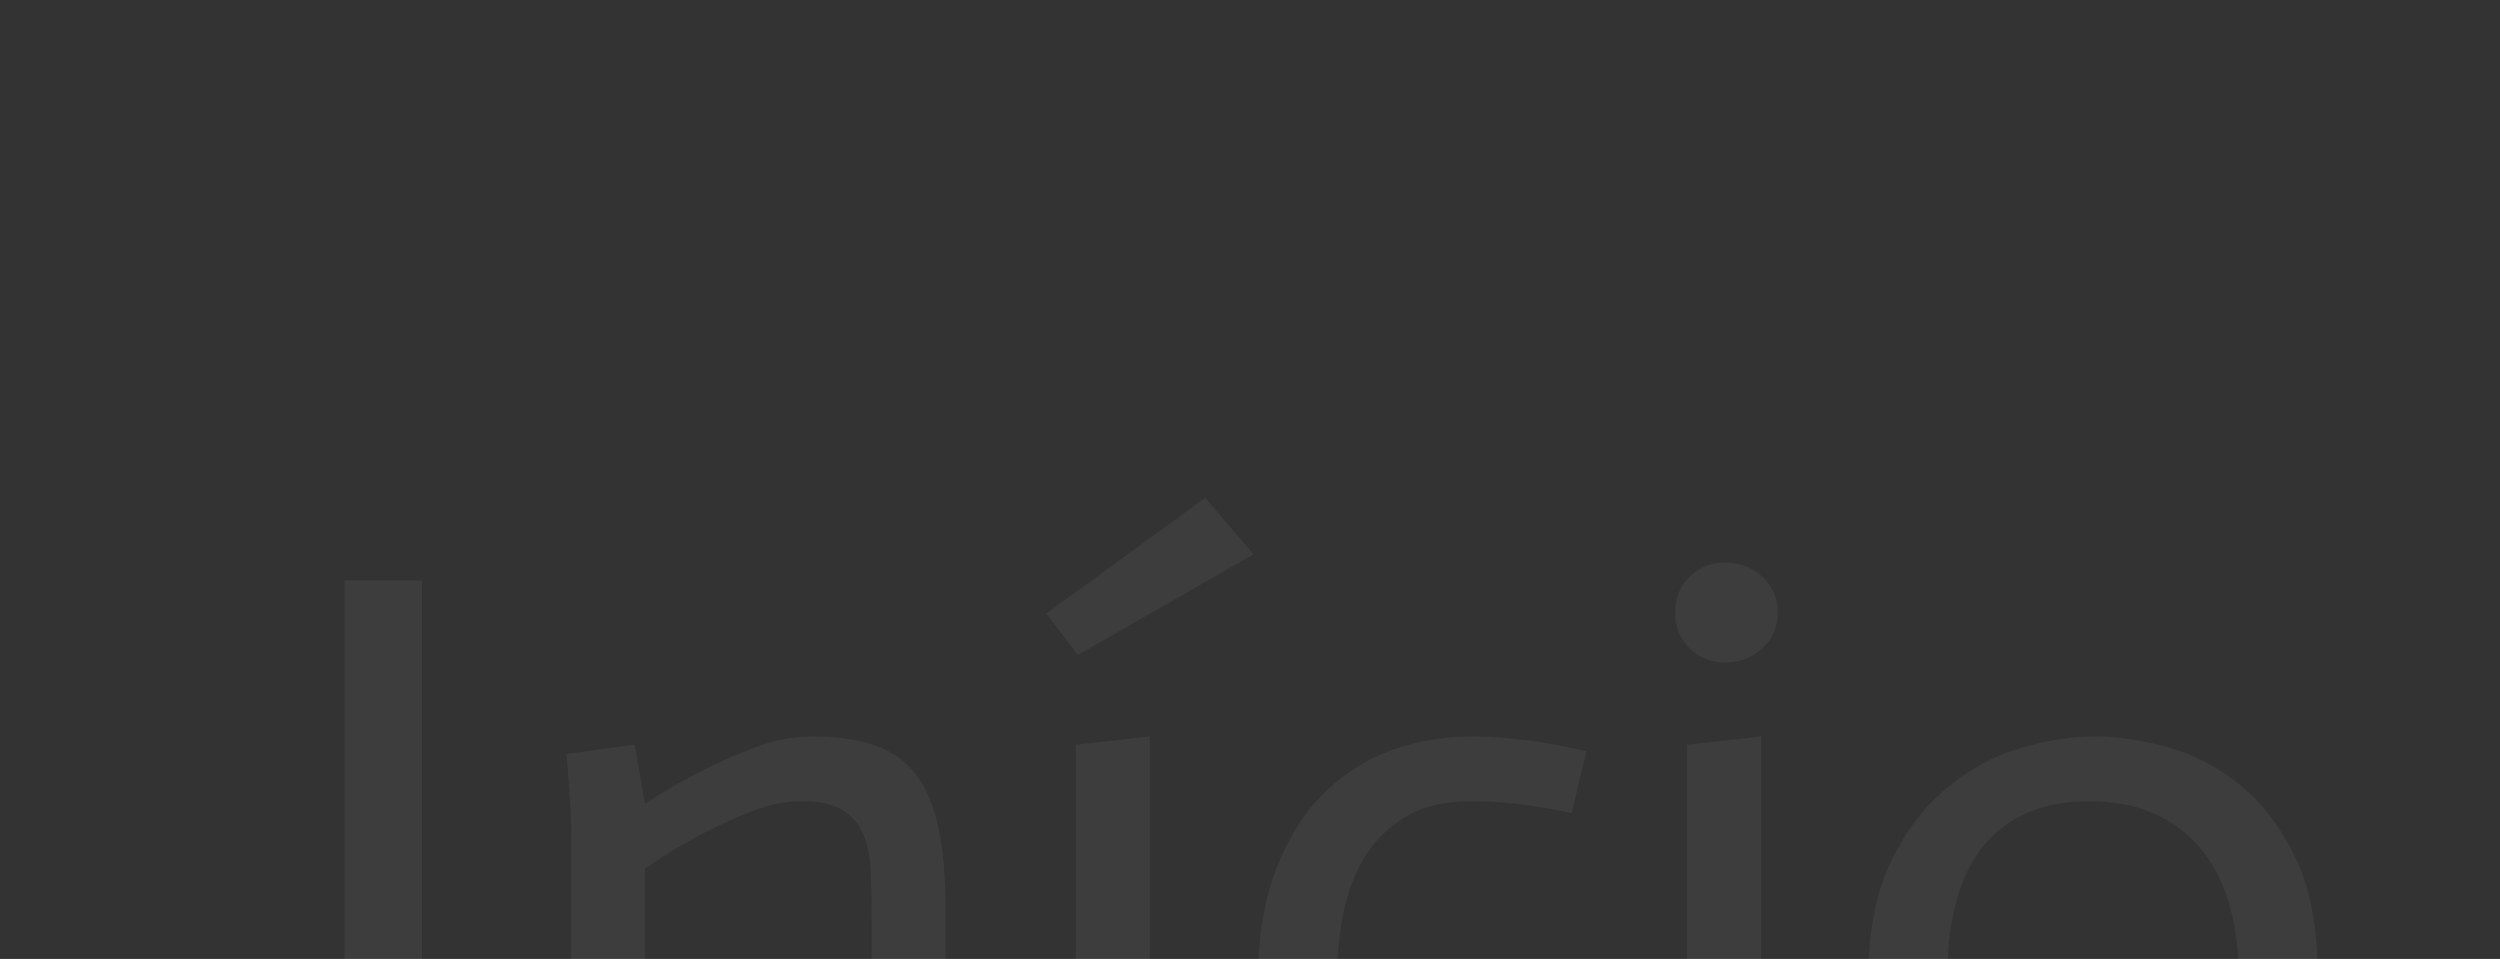 <?xml version="1.0" encoding="utf-8"?>
<svg xmlns="http://www.w3.org/2000/svg" style="margin: auto; background: rgba(0, 0, 0, 0) none repeat scroll 0% 0%; display: block; shape-rendering: auto;" width="73" height="28" preserveAspectRatio="xMidYMid">
<rect width="100%" height="100%" fill="#333333" stroke="none"/>
<style type="text/css">
  text {
    text-anchor: middle; font-size: 27px; opacity: 0;
  }
</style>
<g style="transform-origin:36.5px 14px;transform:scale(1)">
<g transform="translate(36.5,14)">
  <g transform="translate(0,0)"><g class="path" style="transform: matrix(1, 0, 0, 1, 0, 14.925); opacity: 0.05; transform-origin: -25.307px -2.775px 0px; animation: 1s linear 0s 1 normal forwards running float-btt-in-c244da0a-5b19-4fb9-b4d8-942489fc9f75;"><path d="M2.38 0L2.38-18.41L4.64-18.41L4.64 0L2.38 0" fill="#ffffff" stroke="none" stroke-width="none" transform="translate(-28.817,6.43)" style="fill: rgb(255, 255, 255);"></path></g><g class="path" style="transform: matrix(1, 0, 0, 1, 0, 14.925); opacity: 0.05; transform-origin: -14.422px -0.495px 0px; animation: 1s linear 0.083s 1 normal forwards running float-btt-in-c244da0a-5b19-4fb9-b4d8-942489fc9f75;"><path d="M8.99 0L8.99-10.88L8.99-10.88Q9.02-11.45 8.86-13.34L8.86-13.34L10.85-13.61L11.15-11.88L11.15-11.88Q11.96-12.42 12.76-12.82L12.76-12.82L12.76-12.82Q13.55-13.23 14.39-13.54L14.39-13.54L14.39-13.54Q15.23-13.85 16.01-13.85L16.01-13.85L16.01-13.85Q17.12-13.85 17.86-13.59L17.86-13.59L17.86-13.59Q18.60-13.34 19.06-12.74L19.06-12.74L19.06-12.74Q19.52-12.15 19.72-11.18L19.72-11.18L19.72-11.18Q19.93-10.21 19.93-8.75L19.93-8.75L19.93 0L17.77 0L17.77-8.51L17.77-8.51Q17.77-9.31 17.74-9.95L17.74-9.95L17.74-9.95Q17.71-10.58 17.51-11.03L17.51-11.03L17.51-11.03Q17.31-11.47 16.89-11.72L16.89-11.72L16.89-11.72Q16.47-11.96 15.71-11.96L15.71-11.96L15.71-11.96Q15.01-11.96 14.23-11.65L14.23-11.65L14.23-11.65Q13.45-11.34 12.69-10.94L12.69-10.94L12.69-10.94Q11.93-10.53 11.15-9.99L11.15-9.99L11.15 0L8.99 0" fill="#ffffff" stroke="none" stroke-width="none" transform="translate(-28.817,6.43)" style="fill: rgb(255, 255, 255);"></path></g><g class="path" style="transform: matrix(1, 0, 0, 1, 0, 14.925); opacity: 0.05; transform-origin: -4.007px -0.495px 0px; animation: 1s linear 0.165s 1 normal forwards running float-btt-in-c244da0a-5b19-4fb9-b4d8-942489fc9f75;"><path d="M23.73 0L23.73-13.61L25.89-13.85L25.89 0L23.73 0" fill="#ffffff" stroke="none" stroke-width="none" transform="translate(-28.817,6.43)" style="fill: rgb(255, 255, 255);"></path></g><g class="path" style="transform: matrix(1, 0, 0, 1, 0, 14.925); opacity: 0.05; transform-origin: -2.922px -12.095px 0px; animation: 1s linear 0.247s 1 normal forwards running float-btt-in-c244da0a-5b19-4fb9-b4d8-942489fc9f75;"><path d="M22.87-17.44L27.51-20.82L28.92-19.17L23.79-16.23L22.87-17.44" fill="#ffffff" stroke="none" stroke-width="none" transform="translate(-28.817,6.43)" style="fill: rgb(254, 254, 254);"></path></g><g class="path" style="transform: matrix(1, 0, 0, 1, 0, 14.925); opacity: 0.05; transform-origin: 5.163px -0.32px 0px; animation: 1s linear 0.33s 1 normal forwards running float-btt-in-c244da0a-5b19-4fb9-b4d8-942489fc9f75;"><path d="M38.64-13.42L38.21-11.61L38.21-11.61Q37.75-11.72 36.94-11.84L36.94-11.84L36.94-11.84Q36.13-11.96 35.29-11.96L35.29-11.96L35.29-11.96Q34.07-11.96 33.30-11.47L33.30-11.47L33.30-11.47Q32.54-10.99 32.10-10.22L32.10-10.22L32.10-10.22Q31.67-9.45 31.51-8.52L31.51-8.52L31.51-8.52Q31.35-7.59 31.35-6.70L31.35-6.70L31.35-6.70Q31.35-5.32 31.70-4.33L31.70-4.33L31.70-4.33Q32.05-3.35 32.63-2.73L32.63-2.73L32.63-2.73Q33.21-2.11 33.97-1.82L33.97-1.82L33.97-1.82Q34.72-1.54 35.56-1.54L35.56-1.54L35.56-1.54Q36.13-1.54 36.65-1.61L36.65-1.61L36.65-1.61Q37.18-1.67 37.62-1.77L37.62-1.77L37.62-1.77Q38.07-1.86 38.48-2.00L38.48-2.00L38.91-0.19L38.91-0.19Q38.34-0.03 37.85 0.08L37.85 0.08L37.85 0.08Q37.37 0.19 36.71 0.27L36.71 0.27L36.71 0.27Q36.05 0.35 35.29 0.35L35.29 0.35L35.29 0.35Q33.80 0.35 32.64-0.03L32.64-0.03L32.64-0.03Q31.48-0.40 30.69-1.24L30.69-1.24L30.69-1.24Q29.89-2.08 29.47-3.43L29.47-3.43L29.47-3.43Q29.05-4.78 29.05-6.72L29.05-6.72L29.05-6.72Q29.05-8.61 29.58-9.98L29.58-9.98L29.58-9.98Q30.11-11.34 30.97-12.19L30.97-12.19L30.97-12.19Q31.83-13.04 32.95-13.45L32.95-13.45L32.95-13.45Q34.07-13.85 35.29-13.85L35.29-13.85L35.29-13.85Q35.94-13.85 36.54-13.78L36.54-13.78L36.54-13.78Q37.15-13.72 37.61-13.63L37.61-13.63L37.61-13.63Q38.15-13.53 38.64-13.42L38.64-13.42" fill="#ffffff" stroke="none" stroke-width="none" transform="translate(-28.817,6.43)" style="fill: rgb(255, 255, 255);"></path></g><g class="path" style="transform: matrix(1, 0, 0, 1, 0, 14.925); opacity: 0.05; transform-origin: 13.843px -0.495px 0px; animation: 1s linear 0.412s 1 normal forwards running float-btt-in-c244da0a-5b19-4fb9-b4d8-942489fc9f75;"><path d="M41.58 0L41.58-13.61L43.74-13.85L43.74 0L41.58 0" fill="#ffffff" stroke="none" stroke-width="none" transform="translate(-28.817,6.43)" style="fill: rgb(255, 255, 255);"></path></g><g class="path" style="transform: matrix(1, 0, 0, 1, 0, 14.925); opacity: 0.05; transform-origin: 13.913px -11.04px 0px; animation: 1s linear 0.495s 1 normal forwards running float-btt-in-c244da0a-5b19-4fb9-b4d8-942489fc9f75;"><path d="M41.23-17.47L41.23-17.47L41.23-17.47Q41.23-18.09 41.65-18.51L41.65-18.51L41.65-18.51Q42.07-18.93 42.69-18.93L42.69-18.93L42.69-18.93Q43.34-18.93 43.78-18.51L43.78-18.51L43.78-18.51Q44.23-18.09 44.23-17.47L44.23-17.47L44.23-17.47Q44.23-16.85 43.78-16.43L43.78-16.43L43.78-16.43Q43.34-16.01 42.69-16.01L42.69-16.01L42.69-16.01Q42.07-16.01 41.65-16.43L41.65-16.43L41.65-16.43Q41.23-16.85 41.23-17.47" fill="#ffffff" stroke="none" stroke-width="none" transform="translate(-28.817,6.43)" style="fill: rgb(255, 255, 255);"></path></g><g class="path" style="transform: matrix(1, 0, 0, 1, 0, 14.925); opacity: 0.05; transform-origin: 24.613px -0.32px 0px; animation: 1s linear 0.578s 1 normal forwards running float-btt-in-c244da0a-5b19-4fb9-b4d8-942489fc9f75;"><path d="M49.17-6.72L49.17-6.72L49.17-6.72Q49.17-4.10 50.34-2.82L50.34-2.82L50.34-2.82Q51.52-1.54 53.51-1.54L53.51-1.54L53.51-1.54Q55.49-1.54 56.59-2.81L56.59-2.81L56.59-2.81Q57.70-4.08 57.70-6.62L57.70-6.62L57.70-6.62Q57.70-9.31 56.52-10.64L56.52-10.64L56.52-10.64Q55.35-11.96 53.33-11.96L53.33-11.96L53.33-11.96Q51.30-11.96 50.23-10.65L50.23-10.65L50.23-10.65Q49.17-9.34 49.17-6.72zM46.87-6.75L46.87-6.75L46.87-6.75Q46.87-8.80 47.52-10.17L47.52-10.17L47.52-10.17Q48.17-11.53 49.17-12.35L49.17-12.35L49.17-12.35Q50.17-13.18 51.31-13.51L51.31-13.51L51.31-13.51Q52.46-13.85 53.49-13.85L53.49-13.85L53.49-13.85Q54.46-13.85 55.61-13.54L55.61-13.54L55.61-13.54Q56.75-13.23 57.73-12.43L57.73-12.43L57.73-12.43Q58.70-11.64 59.35-10.30L59.35-10.30L59.35-10.30Q59.99-8.96 59.99-6.91L59.99-6.91L59.99-6.91Q59.99-4.78 59.33-3.38L59.33-3.38L59.33-3.38Q58.67-1.97 57.67-1.15L57.67-1.15L57.67-1.15Q56.67-0.32 55.51 0.01L55.51 0.01L55.51 0.01Q54.35 0.35 53.35 0.35L53.35 0.35L53.35 0.35Q52.33 0.35 51.19 0.03L51.19 0.03L51.19 0.03Q50.06-0.30 49.10-1.09L49.10-1.09L49.10-1.09Q48.14-1.89 47.51-3.27L47.51-3.27L47.51-3.27Q46.87-4.64 46.87-6.75" fill="#ffffff" stroke="none" stroke-width="none" transform="translate(-28.817,6.43)" style="fill: rgb(254, 254, 254);"></path></g></g>
</g>
</g>
<style id="float-btt-in-c244da0a-5b19-4fb9-b4d8-942489fc9f75" data-anikit="">@keyframes float-btt-in-c244da0a-5b19-4fb9-b4d8-942489fc9f75
{
  0% {
    animation-timing-function: cubic-bezier(0.224,0.75,0.314,0.815);
    transform: translate(0px,14.925px) rotate(0deg) scale(1,1) skewX(0deg) skewY(0deg);
    opacity: 0.05;
  }
  100% {
    transform: translate(0px,0px) rotate(0deg) scale(1,1) skewX(0deg) skewY(0deg);
    opacity: 1;
  }
}</style></svg>